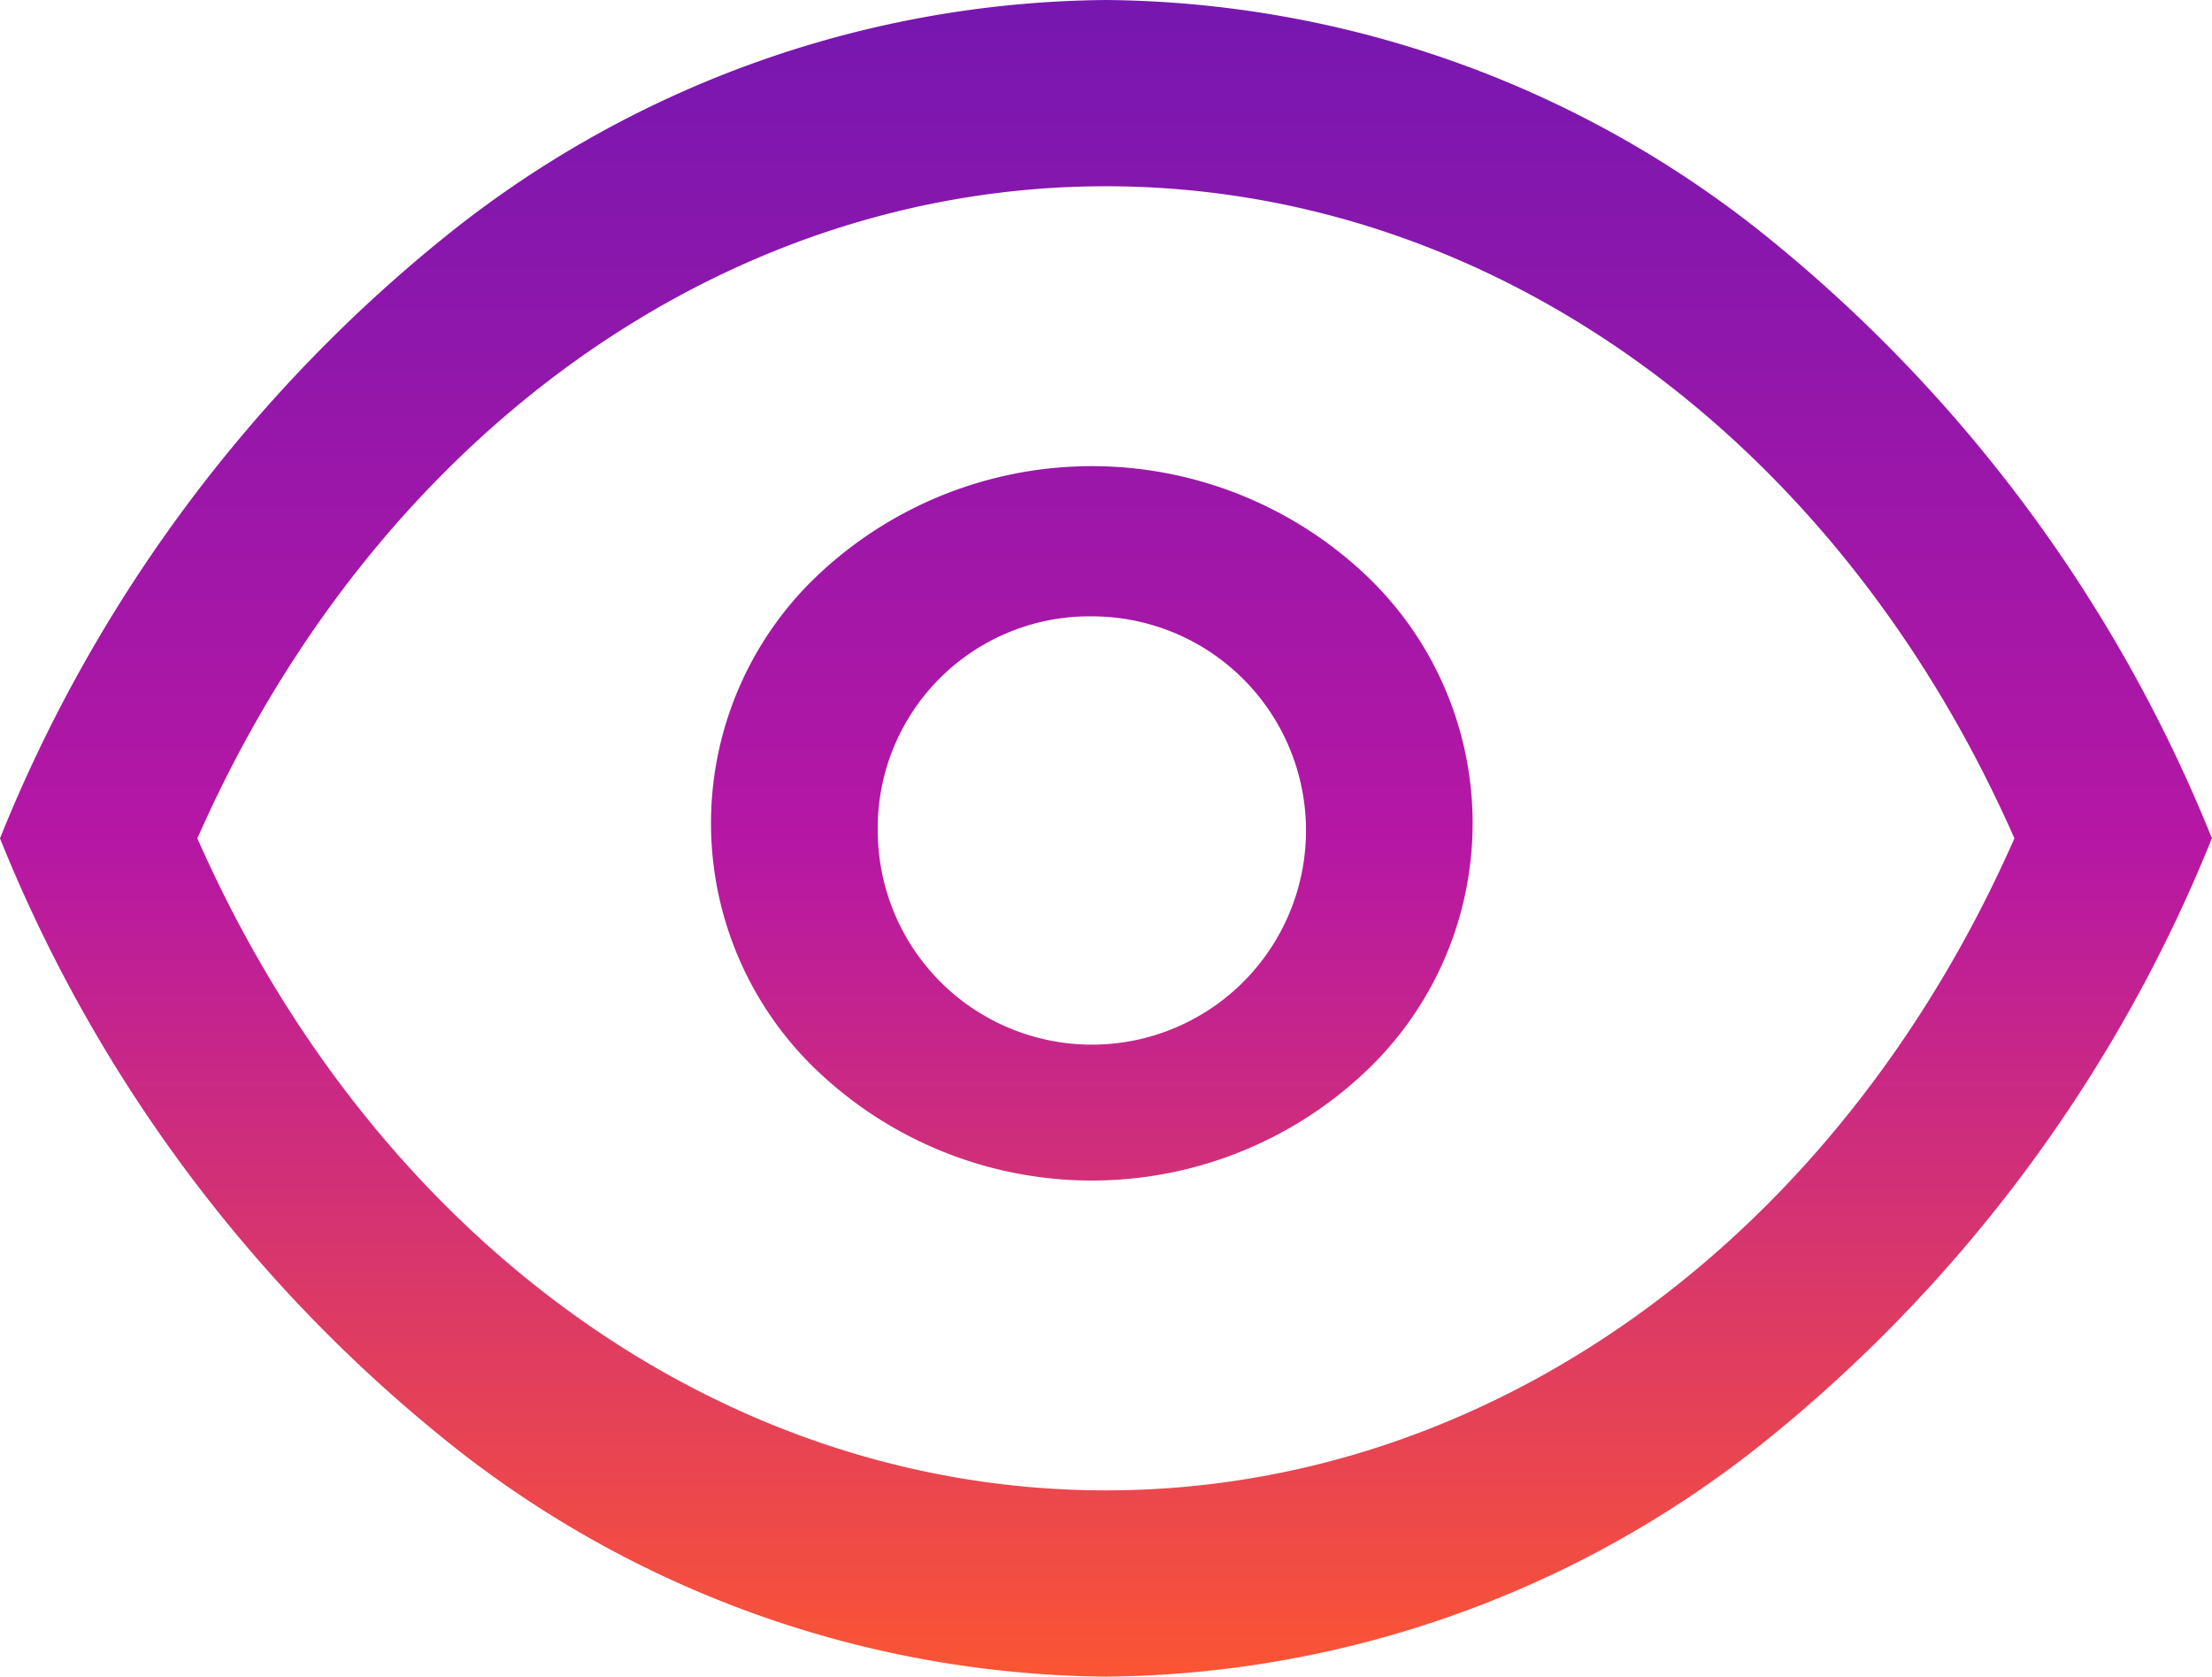 <svg xmlns="http://www.w3.org/2000/svg" xmlns:xlink="http://www.w3.org/1999/xlink" width="22.212" height="16.834" viewBox="0 0 22.212 16.834">
  <defs>
    <linearGradient id="linear-gradient" x1="0.5" x2="0.5" y2="1" gradientUnits="objectBoundingBox">
      <stop offset="0" stop-color="#7717b0"/>
      <stop offset="0.505" stop-color="#b617a4"/>
      <stop offset="1" stop-color="#fa5435"/>
    </linearGradient>
  </defs>
  <path id="Preview_icon" d="M4.525,14.5A14.887,14.887,0,0,1,0,8.417,14.888,14.888,0,0,1,4.525,2.332,10.714,10.714,0,0,1,11.105,0a10.722,10.722,0,0,1,6.582,2.332,14.925,14.925,0,0,1,4.524,6.084A14.923,14.923,0,0,1,17.688,14.5a10.723,10.723,0,0,1-6.582,2.333A10.714,10.714,0,0,1,4.525,14.5ZM1.982,8.417c1.78,4.037,5.276,6.546,9.123,6.546s7.343-2.509,9.123-6.546c-1.78-4.038-5.277-6.547-9.123-6.547S3.763,4.379,1.982,8.417ZM8.26,10.8a3.428,3.428,0,0,1,0-5.07,4.007,4.007,0,0,1,5.408,0,3.43,3.43,0,0,1,0,5.07,4,4,0,0,1-5.408,0Zm.555-2.518a2.15,2.15,0,1,0,2.149-2.094A2.126,2.126,0,0,0,8.814,8.277Z" fill="url(#linear-gradient)"/>
</svg>
